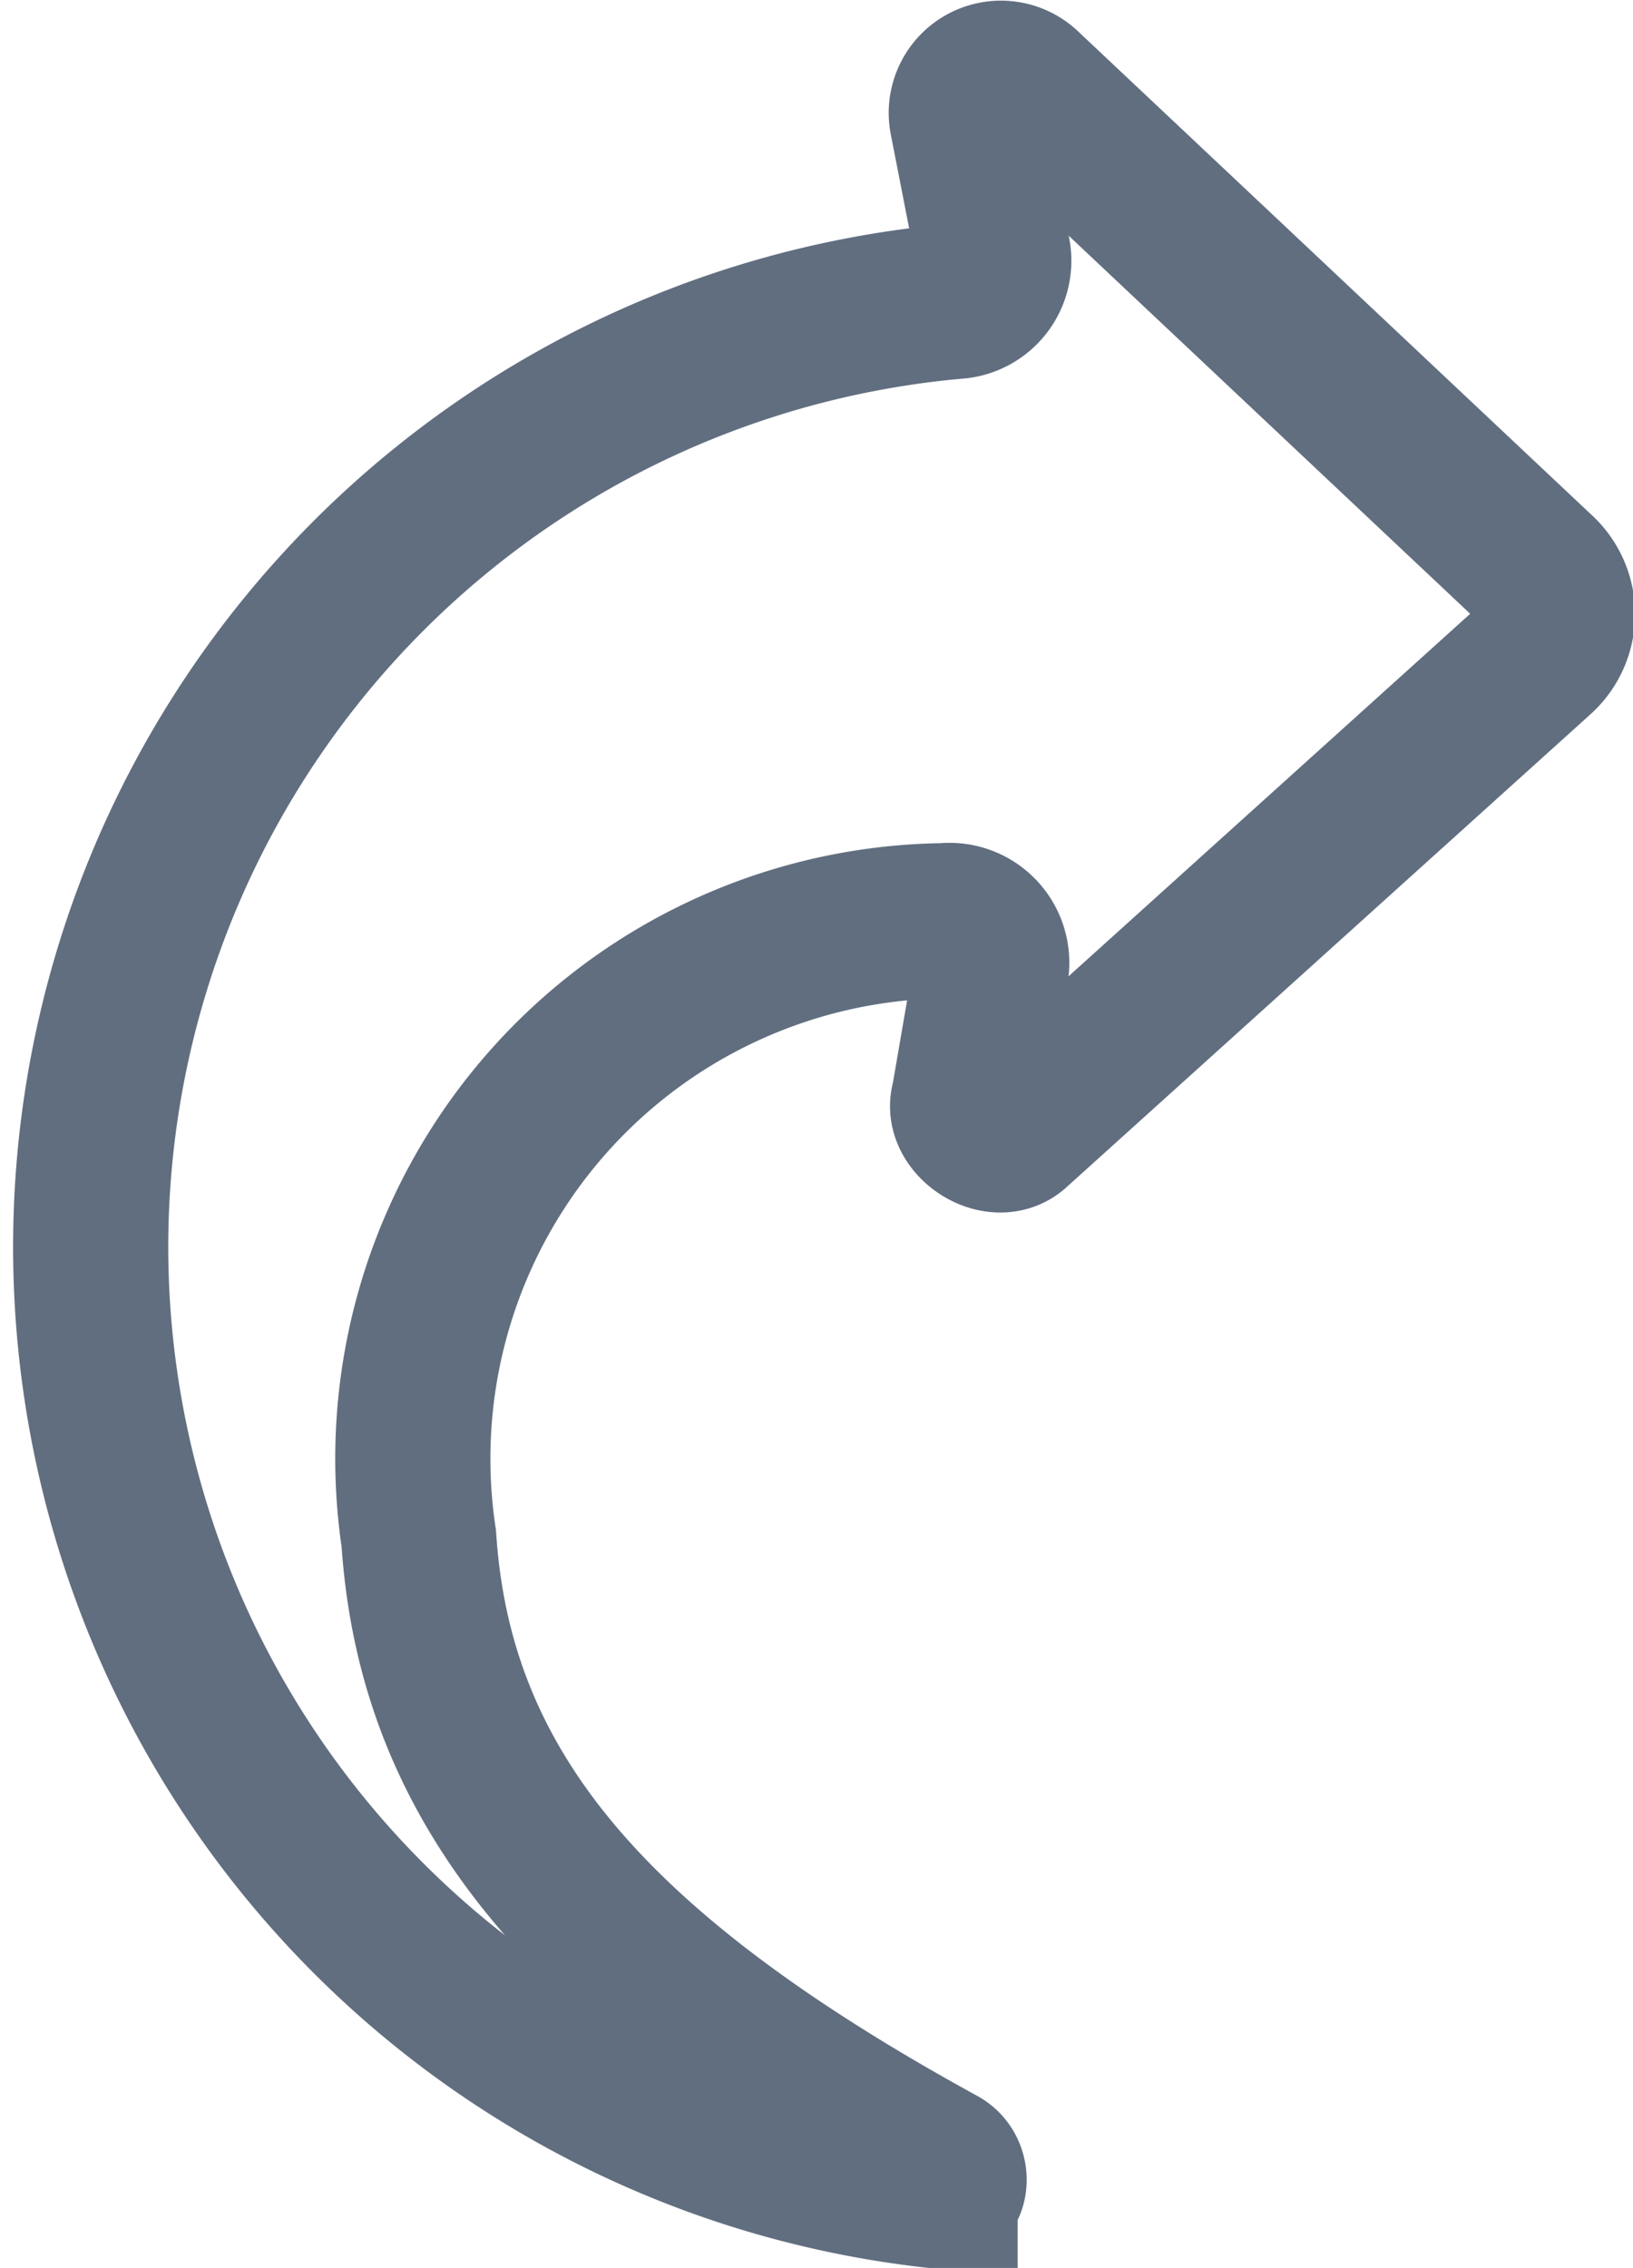 <svg xmlns="http://www.w3.org/2000/svg" viewBox="0 0 10.84 15.05">
  <defs>
    <style>.cls-1{fill:none;stroke:#616e80;stroke-miterlimit:10;stroke-width:1.03px;}</style>
  </defs>
  <title>share inactive</title>
  <g id="Layer_2" data-name="Layer 2">
    <g id="Layer_1-2" data-name="Layer 1">
      <path class="cls-1"
            d="M6.58,6.43a.28.28,0,0,0-.31-.32,3.57,3.57,0,0,0-3.49,4.1c.11,1.67,1.14,2.88,3.46,4.15.09.05.07.19,0,.18A6.3,6.3,0,0,1,6.34,2a.27.27,0,0,0,.25-.33L6.42.8A.23.23,0,0,1,6.8.58l3.41,3.21a.38.38,0,0,1,0,.57L6.73,7.5c-.12.1-.35-.06-.3-.2Z"/>
    </g>
  </g>
</svg>
